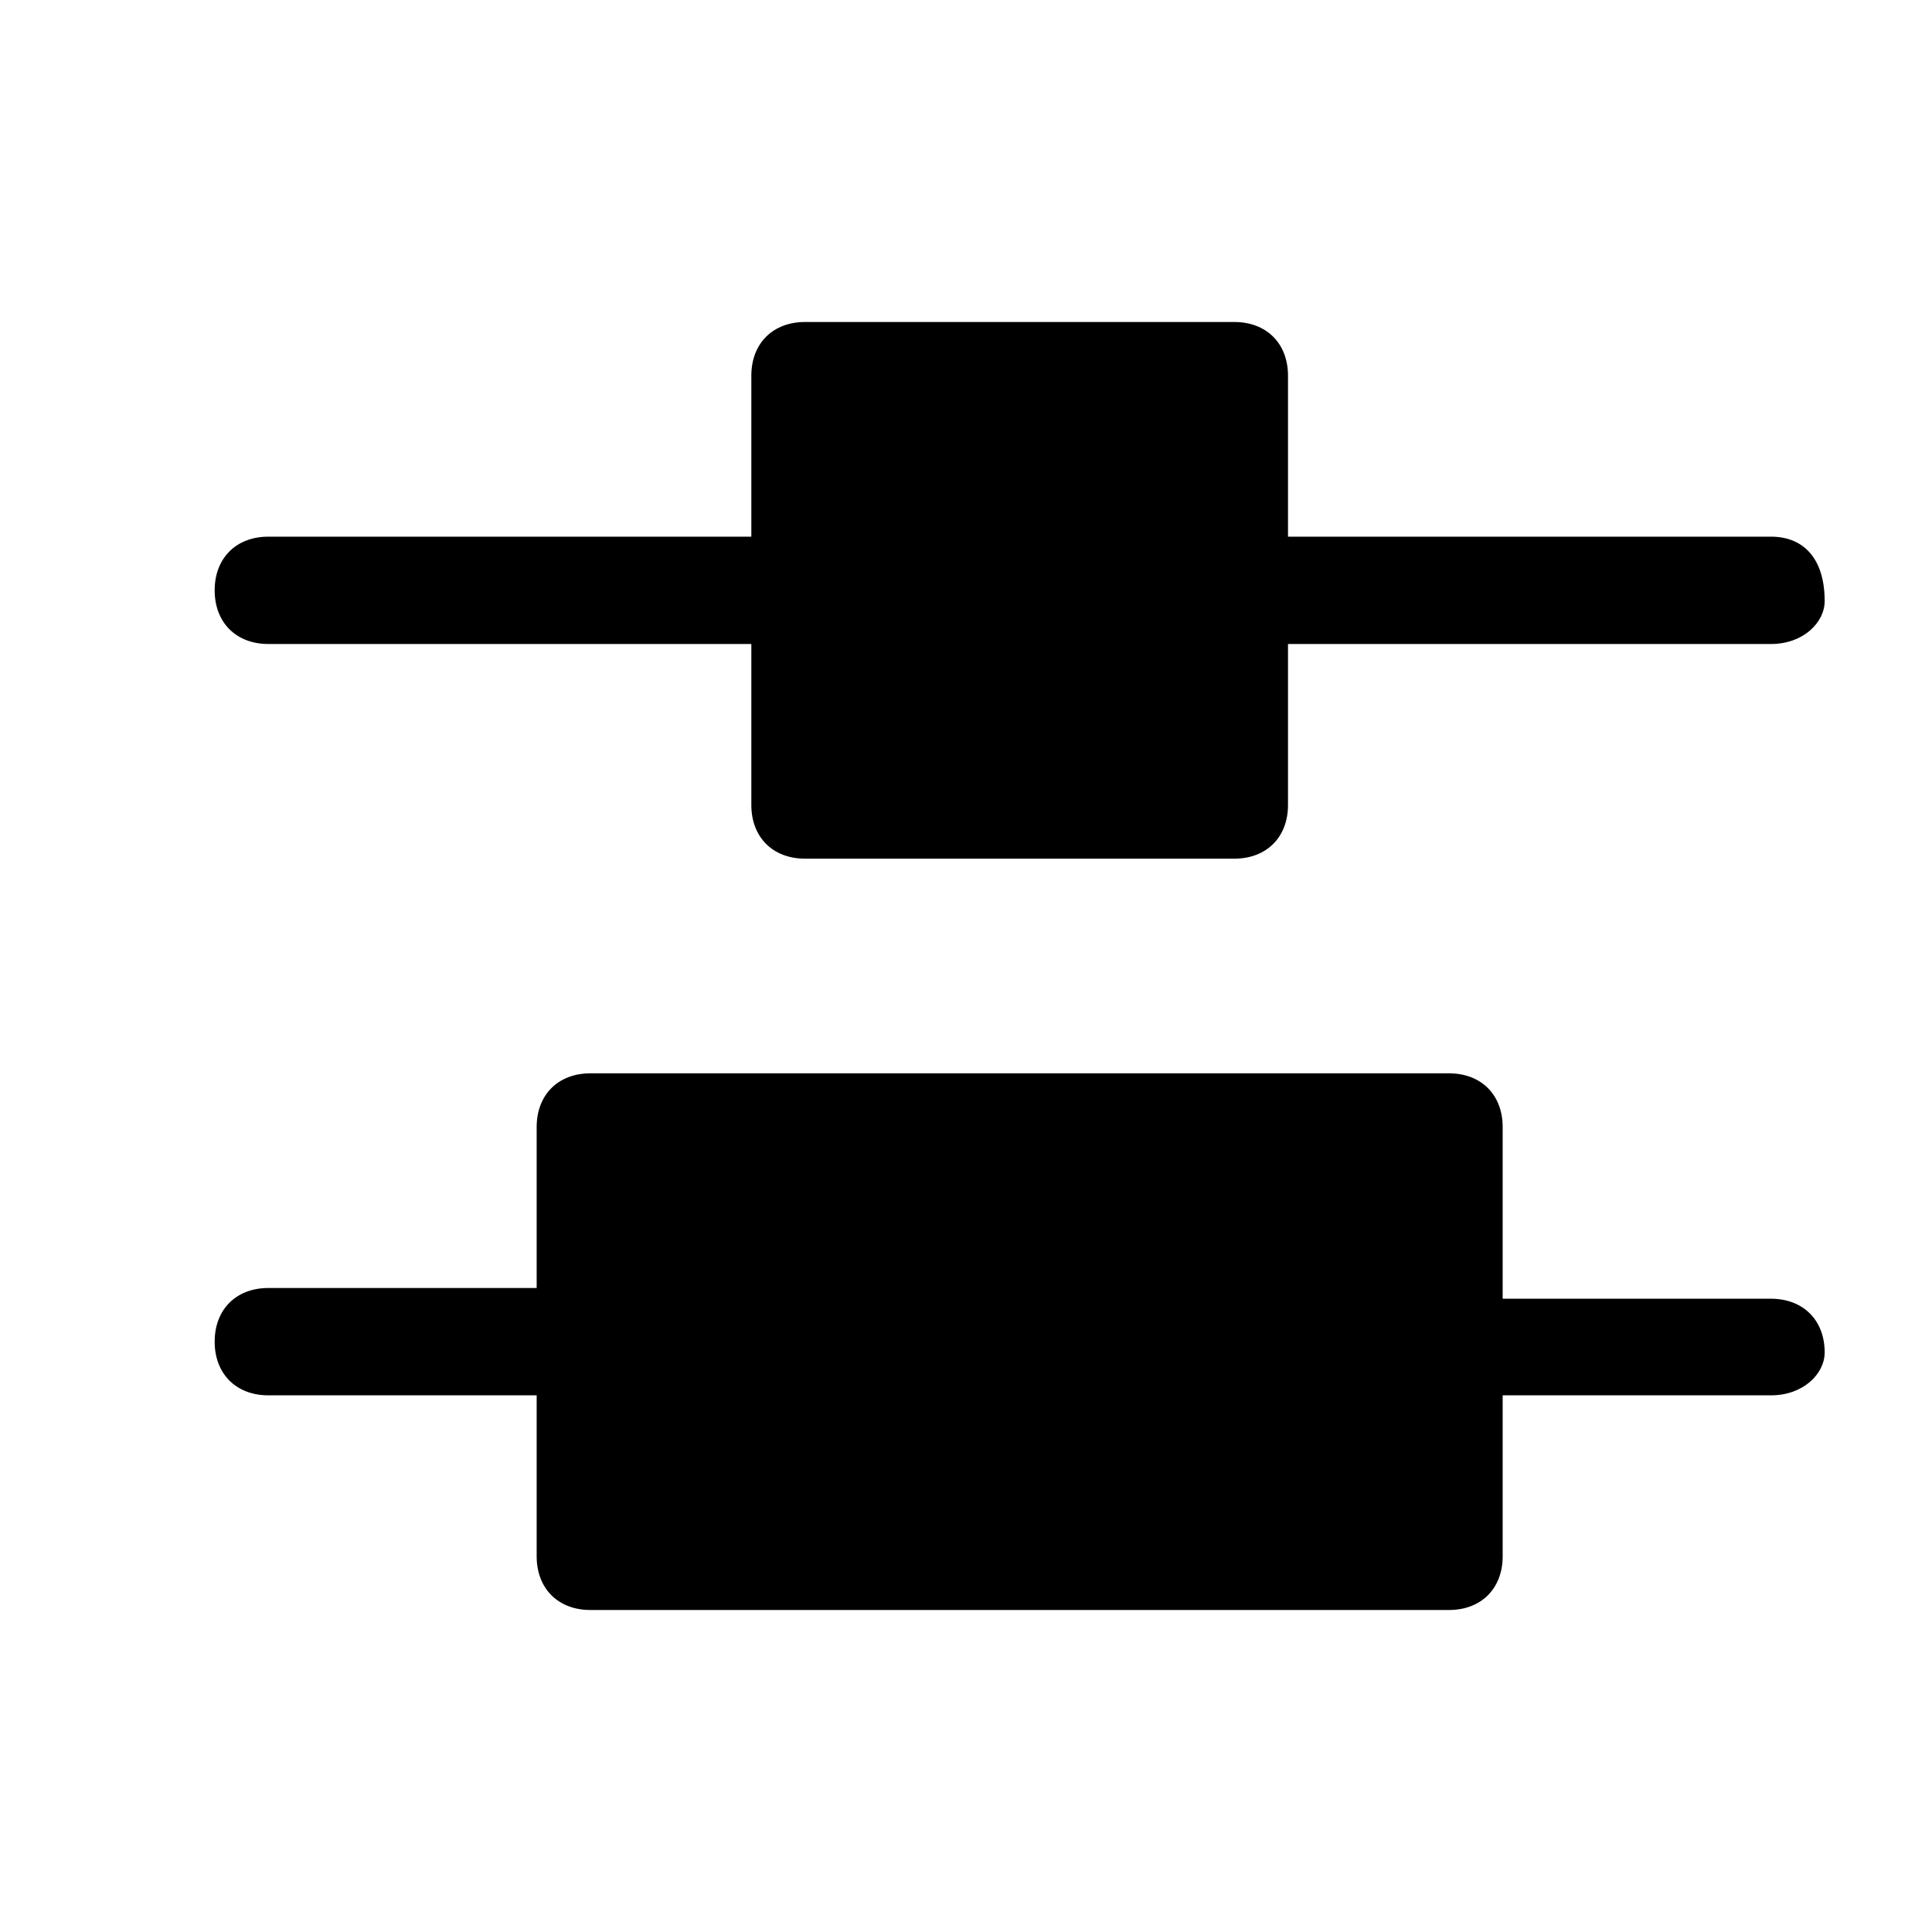<?xml version="1.0" encoding="utf-8"?>
<!-- Generator: Adobe Illustrator 20.1.0, SVG Export Plug-In . SVG Version: 6.00 Build 0)  -->
<svg version="1.1" id="SP_DistributeVerticalCenter_Lg_N"
	 xmlns="http://www.w3.org/2000/svg" xmlns:xlink="http://www.w3.org/1999/xlink" x="0px" y="0px" viewBox="0 0 18 18"
	 style="enable-background:new 0 0 18 18;" xml:space="preserve">
<title>SP_DistributeVerticalCenter_Lg_N</title>
<g id="content">
	<g id="SP_DistributeVerticalCenter_Lg_N-2">
		<g id="SP_DistributeVerticalCenter_Md_N.png">
			<g>
				<path d="M12,3.5C12,3.2,11.8,3,11.5,3c0,0,0,0,0,0h-4C7.2,3,7,3.2,7,3.5c0,0,0,0,0,0V5H2.5C2.2,5,2,5.2,2,5.5C2,5.8,2.2,6,2.5,6
					c0,0,0,0,0,0H7v1.5C7,7.8,7.2,8,7.5,8c0,0,0,0,0,0h4C11.8,8,12,7.8,12,7.5c0,0,0,0,0,0V6h4.5C16.8,6,17,5.8,17,5.6c0,0,0,0,0,0
					C17,5.2,16.8,5,16.5,5H12V3.5z"/>
				<path d="M14,10.5c0-0.3-0.2-0.5-0.5-0.5c0,0,0,0,0,0h-8C5.2,10,5,10.2,5,10.5c0,0,0,0,0,0V12H2.5C2.2,12,2,12.2,2,12.5
					C2,12.8,2.2,13,2.5,13c0,0,0,0,0,0H5v1.5C5,14.8,5.2,15,5.5,15c0,0,0,0,0,0h8c0.3,0,0.5-0.2,0.5-0.5c0,0,0,0,0,0V13h2.5
					c0.3,0,0.5-0.2,0.5-0.4c0,0,0,0,0,0c0-0.3-0.2-0.5-0.5-0.5H14V10.5z"/>
			</g>
		</g>
	</g>
</g>
</svg>
